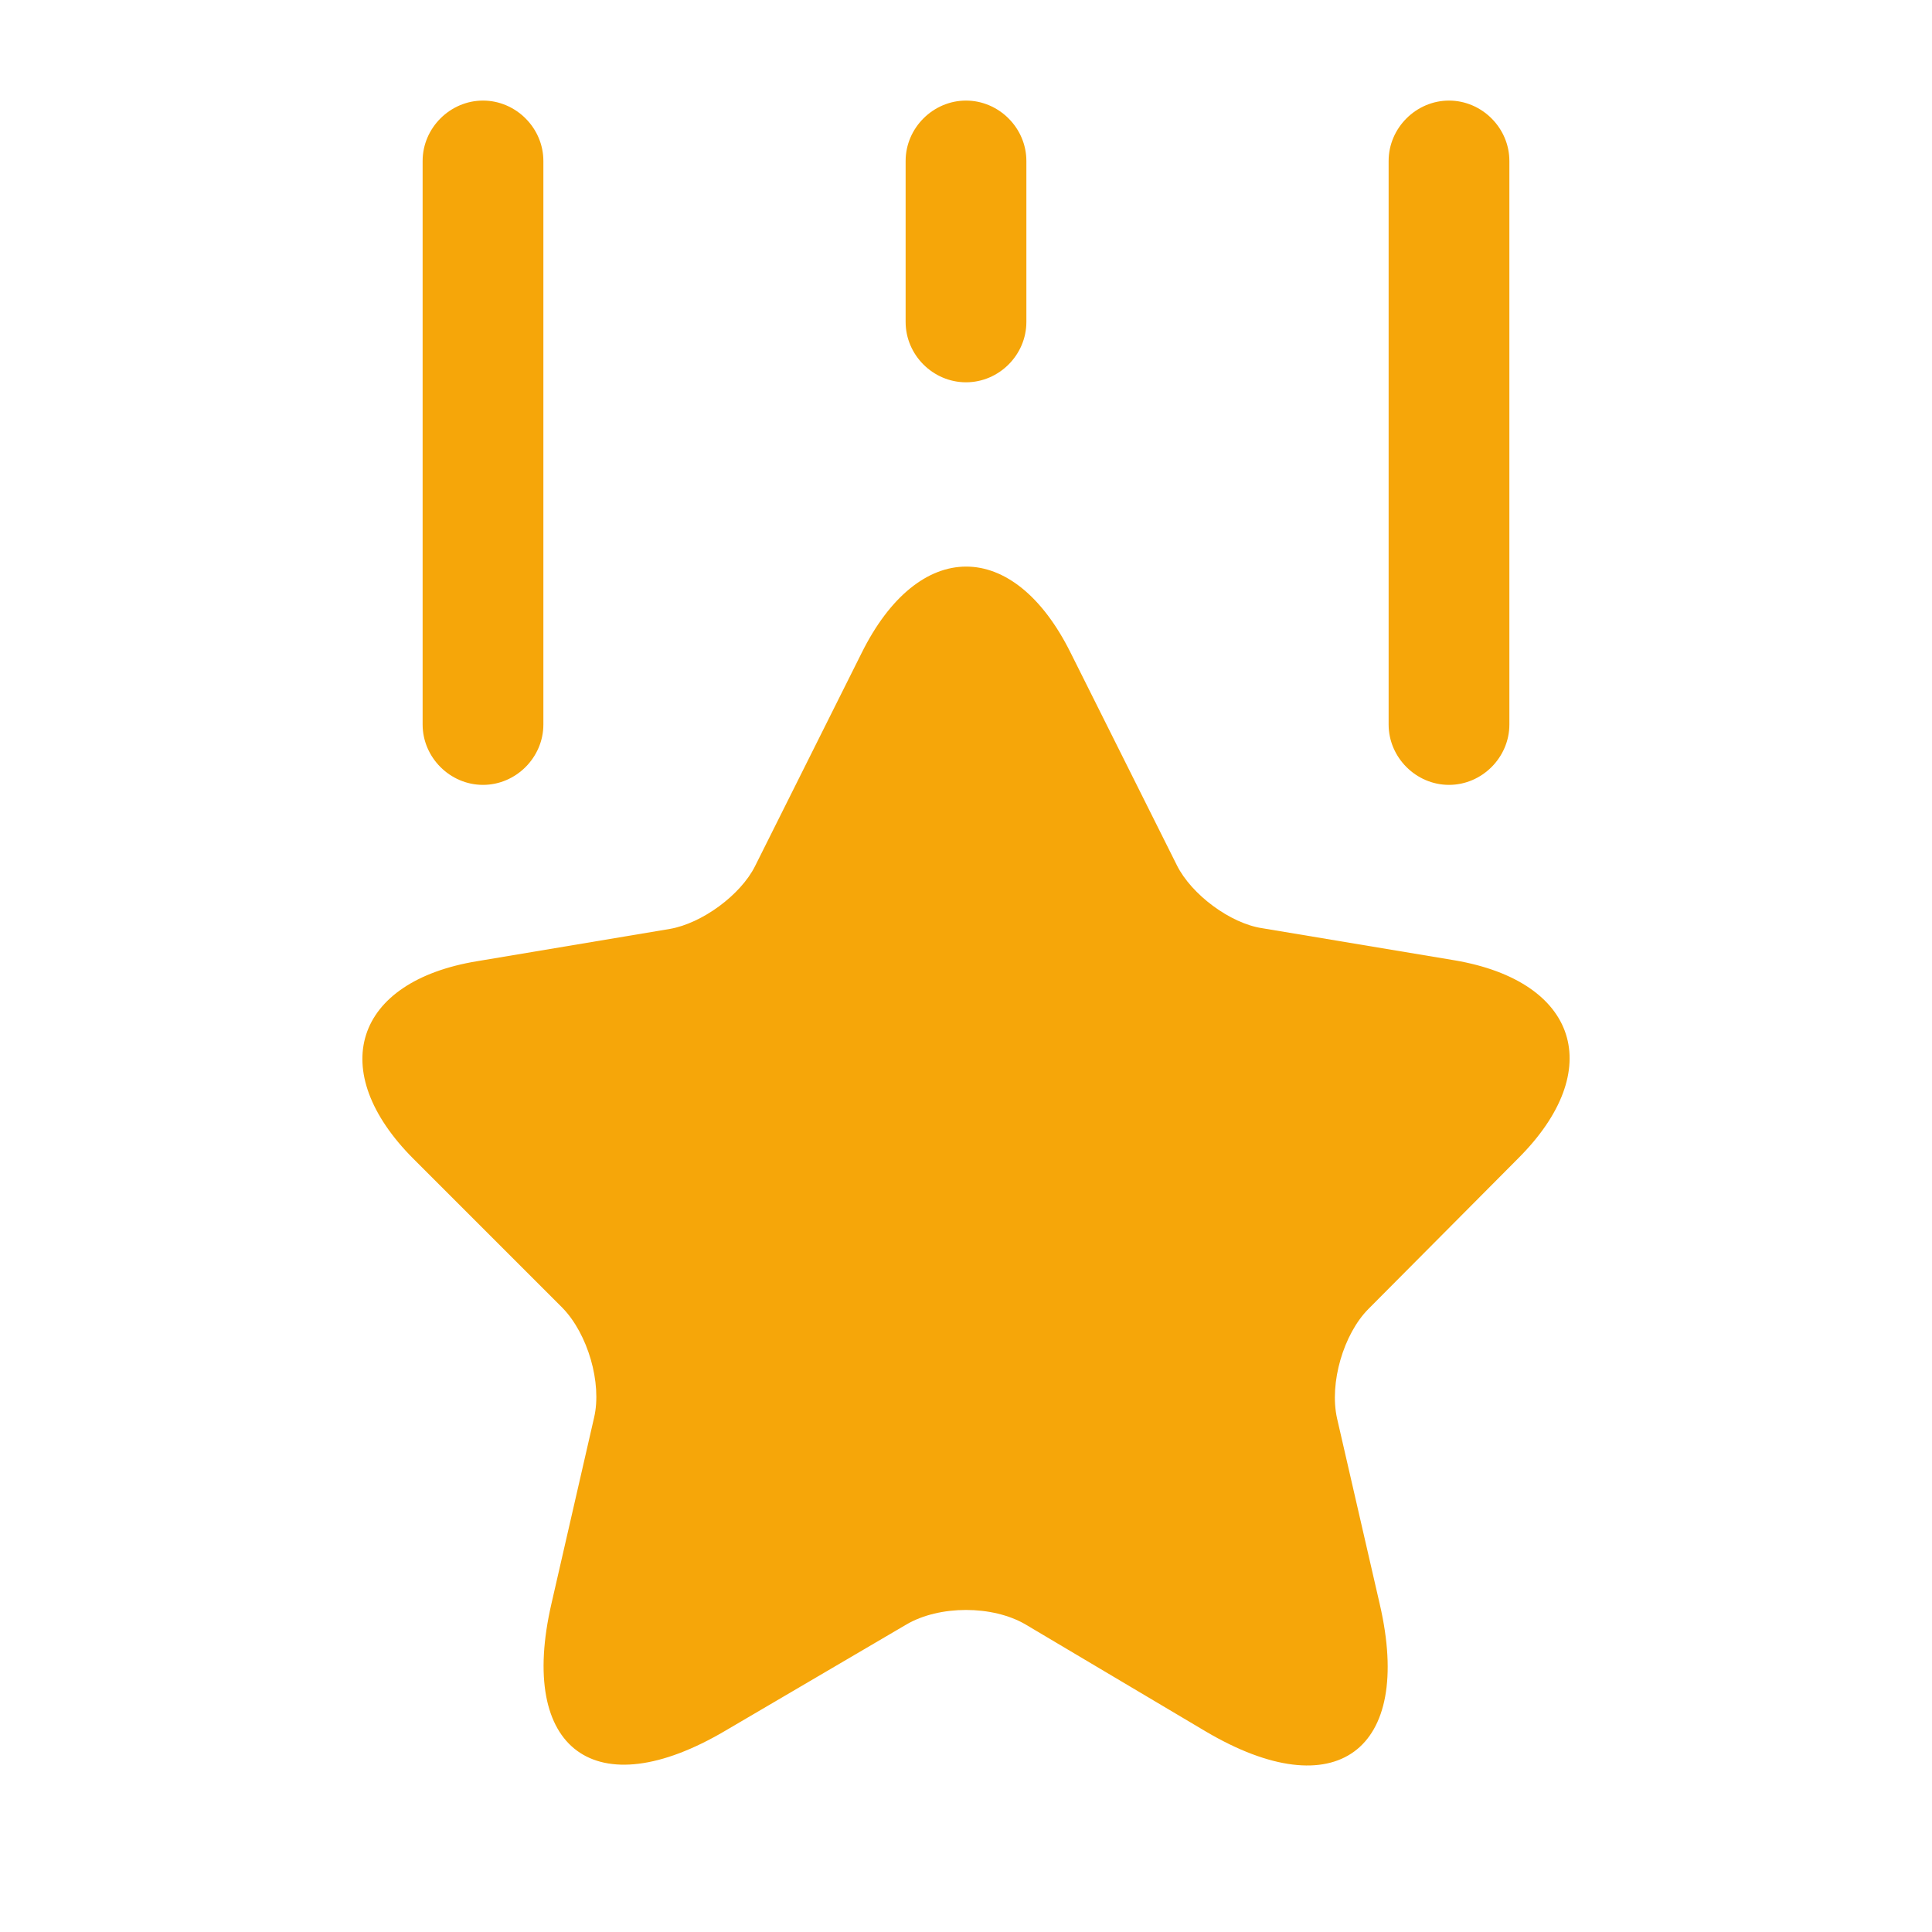 <svg width="16" height="16" viewBox="0 0 16 16" fill="none" xmlns="http://www.w3.org/2000/svg">
<path d="M8.867 5.407L9.747 7.167C9.867 7.407 10.187 7.647 10.453 7.687L12.047 7.953C13.067 8.127 13.307 8.86 12.573 9.593L11.333 10.84C11.127 11.047 11.007 11.453 11.073 11.747L11.427 13.287C11.707 14.5 11.06 14.973 9.987 14.34L8.493 13.453C8.22 13.293 7.78 13.293 7.507 13.453L6.007 14.333C4.933 14.967 4.287 14.493 4.567 13.28L4.92 11.74C4.987 11.453 4.867 11.047 4.66 10.833L3.427 9.6C2.693 8.867 2.933 8.127 3.953 7.96L5.547 7.693C5.813 7.647 6.133 7.413 6.253 7.173L7.133 5.413C7.607 4.453 8.393 4.453 8.867 5.407Z" fill="#F6A609"/>
<path d="M4 6.5C3.727 6.5 3.5 6.273 3.5 6V1.333C3.5 1.06 3.727 0.833 4 0.833C4.273 0.833 4.5 1.06 4.5 1.333V6C4.5 6.273 4.273 6.5 4 6.5Z" fill="#F6A609"/>
<path d="M12 6.5C11.727 6.5 11.5 6.273 11.5 6V1.333C11.5 1.06 11.727 0.833 12 0.833C12.273 0.833 12.5 1.06 12.5 1.333V6C12.5 6.273 12.273 6.5 12 6.5Z" fill="#F6A609"/>
<path d="M8 3.166C7.727 3.166 7.5 2.94 7.5 2.666V1.333C7.5 1.06 7.727 0.833 8 0.833C8.273 0.833 8.5 1.06 8.5 1.333V2.666C8.5 2.94 8.273 3.166 8 3.166Z" fill="#F6A609"/>
</svg>
